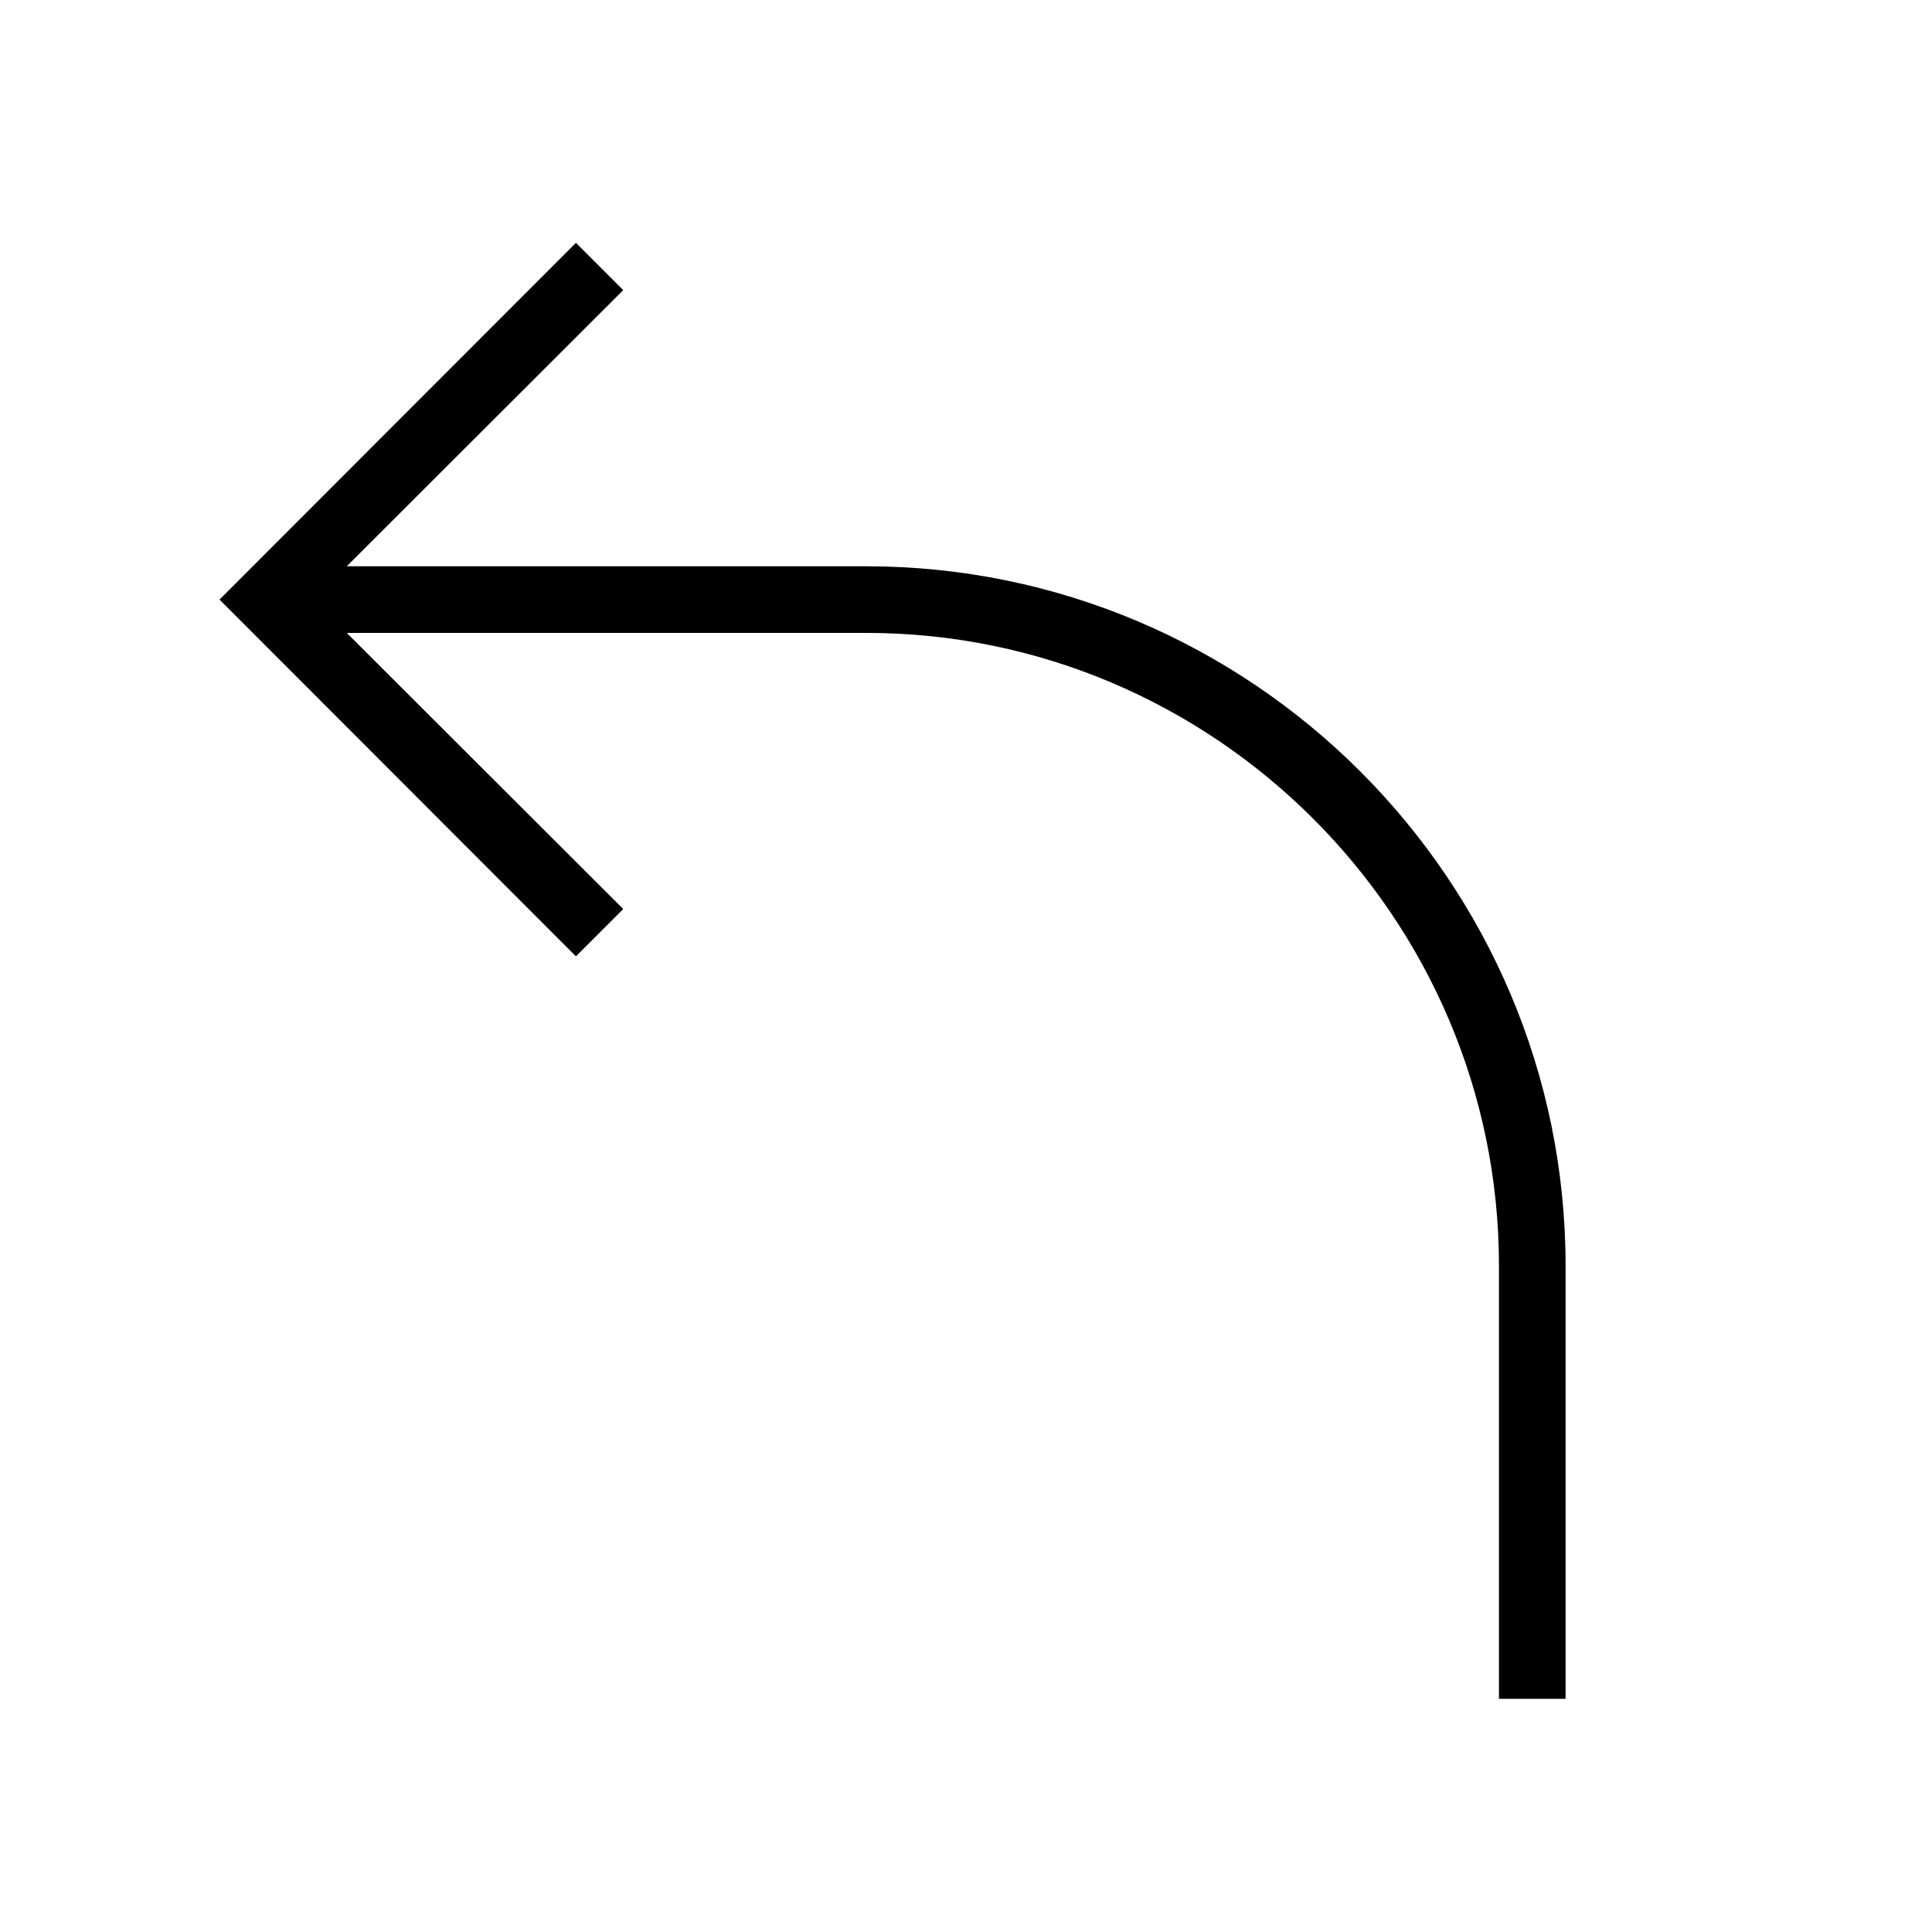 <?xml version="1.0" encoding="UTF-8"?>
<!DOCTYPE svg PUBLIC "-//W3C//DTD SVG 1.1//EN" "http://www.w3.org/Graphics/SVG/1.1/DTD/svg11.dtd">
<svg xmlns="http://www.w3.org/2000/svg" xml:space="preserve" width="580px" height="580px" shape-rendering="geometricPrecision" text-rendering="geometricPrecision" image-rendering="optimizeQuality" fill-rule="nonzero" clip-rule="nonzero" viewBox="0 0 5800 5800" xmlns:xlink="http://www.w3.org/1999/xlink">
	<title>arrow_curve_left icon</title>
	<desc>arrow_curve_left icon from the IconExperience.com I-Collection. Copyright by INCORS GmbH (www.incors.com).</desc>
		<path id="curve28" d="M1729 2871l-1070 -1071 1070 -1071 142 142 -830 829 1559 0c1157,0 2100,943 2100,2100l0 1300 -200 0 0 -1300c0,-1046 -854,-1900 -1900,-1900l-1559 0 830 829 -142 142z"/>
</svg>